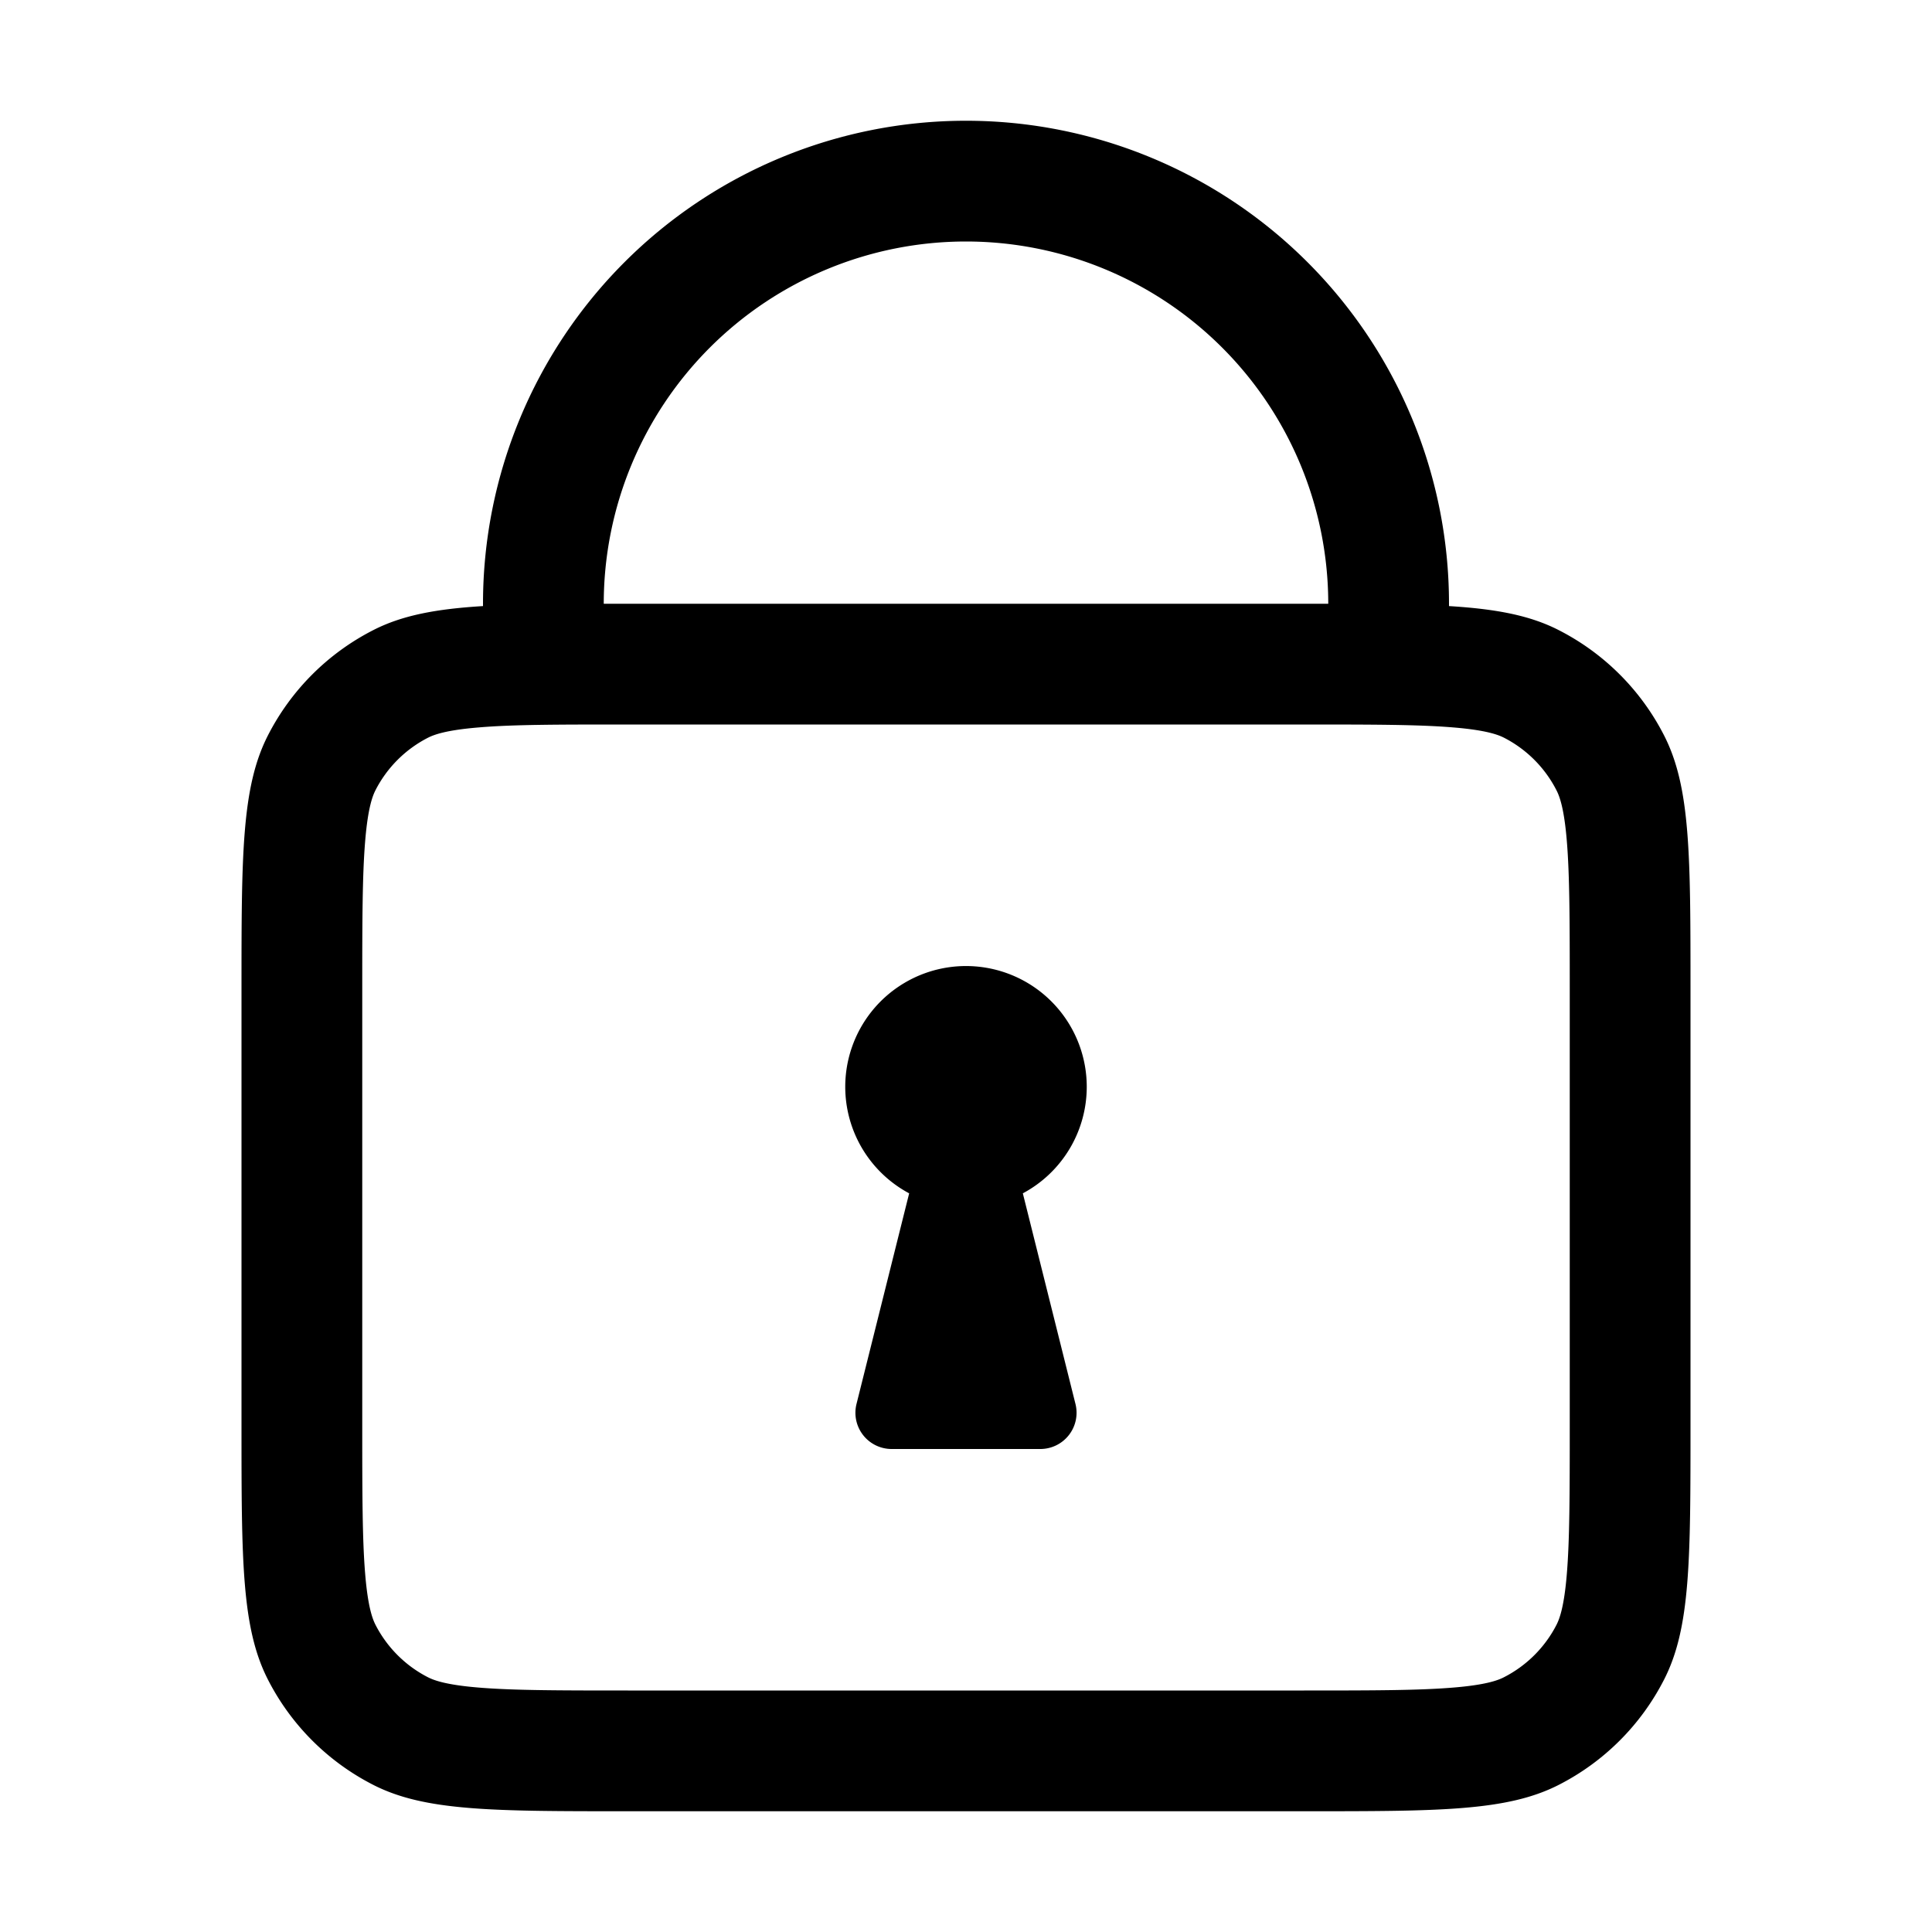 <svg xmlns="http://www.w3.org/2000/svg" width="24" height="24" viewBox="0 0 24 24">
  <g class="ic-lock">
    <path fill-rule="evenodd" d="M7.5 7.5h9a4.5 4.5 0 1 0-9 0ZM6 7.5v.029c-.588.036-1.006.116-1.362.298a3 3 0 0 0-1.311 1.311C3 9.78 3 10.62 3 12.3v5.4c0 1.68 0 2.52.327 3.162a3 3 0 0 0 1.311 1.311c.642.327 1.482.327 3.162.327h8.4c1.68 0 2.52 0 3.162-.327a3 3 0 0 0 1.311-1.311C21 20.22 21 19.38 21 17.7v-5.4c0-1.68 0-2.52-.327-3.162a3 3 0 0 0-1.311-1.311c-.356-.182-.774-.262-1.362-.298V7.5a6 6 0 0 0-12 0Zm-.048 1.536C6.377 9 6.935 9 7.8 9h8.4c.865 0 1.423.001 1.848.036.408.033.559.09.633.127a1.5 1.5 0 0 1 .655.656c.038.074.095.225.128.633.035.425.036.983.036 1.848v5.4c0 .865-.001 1.423-.036 1.848-.033.408-.09.559-.127.633a1.5 1.5 0 0 1-.656.655c-.074.038-.225.095-.633.128-.425.035-.983.036-1.848.036H7.8c-.865 0-1.423-.001-1.848-.036-.408-.033-.559-.09-.633-.127a1.5 1.5 0 0 1-.656-.656c-.037-.074-.094-.225-.127-.633-.035-.425-.036-.983-.036-1.848v-5.4c0-.865.001-1.423.036-1.848.033-.408.09-.559.127-.633a1.5 1.5 0 0 1 .656-.656c.074-.037.225-.094.633-.127ZM13.5 13.5a1.5 1.5 0 0 1-.794 1.324l.654 2.617a.45.45 0 0 1-.436.559h-1.848a.45.45 0 0 1-.436-.56l.654-2.616A1.5 1.5 0 1 1 13.5 13.5Z" class="Icon"/>
  </g>
</svg>
